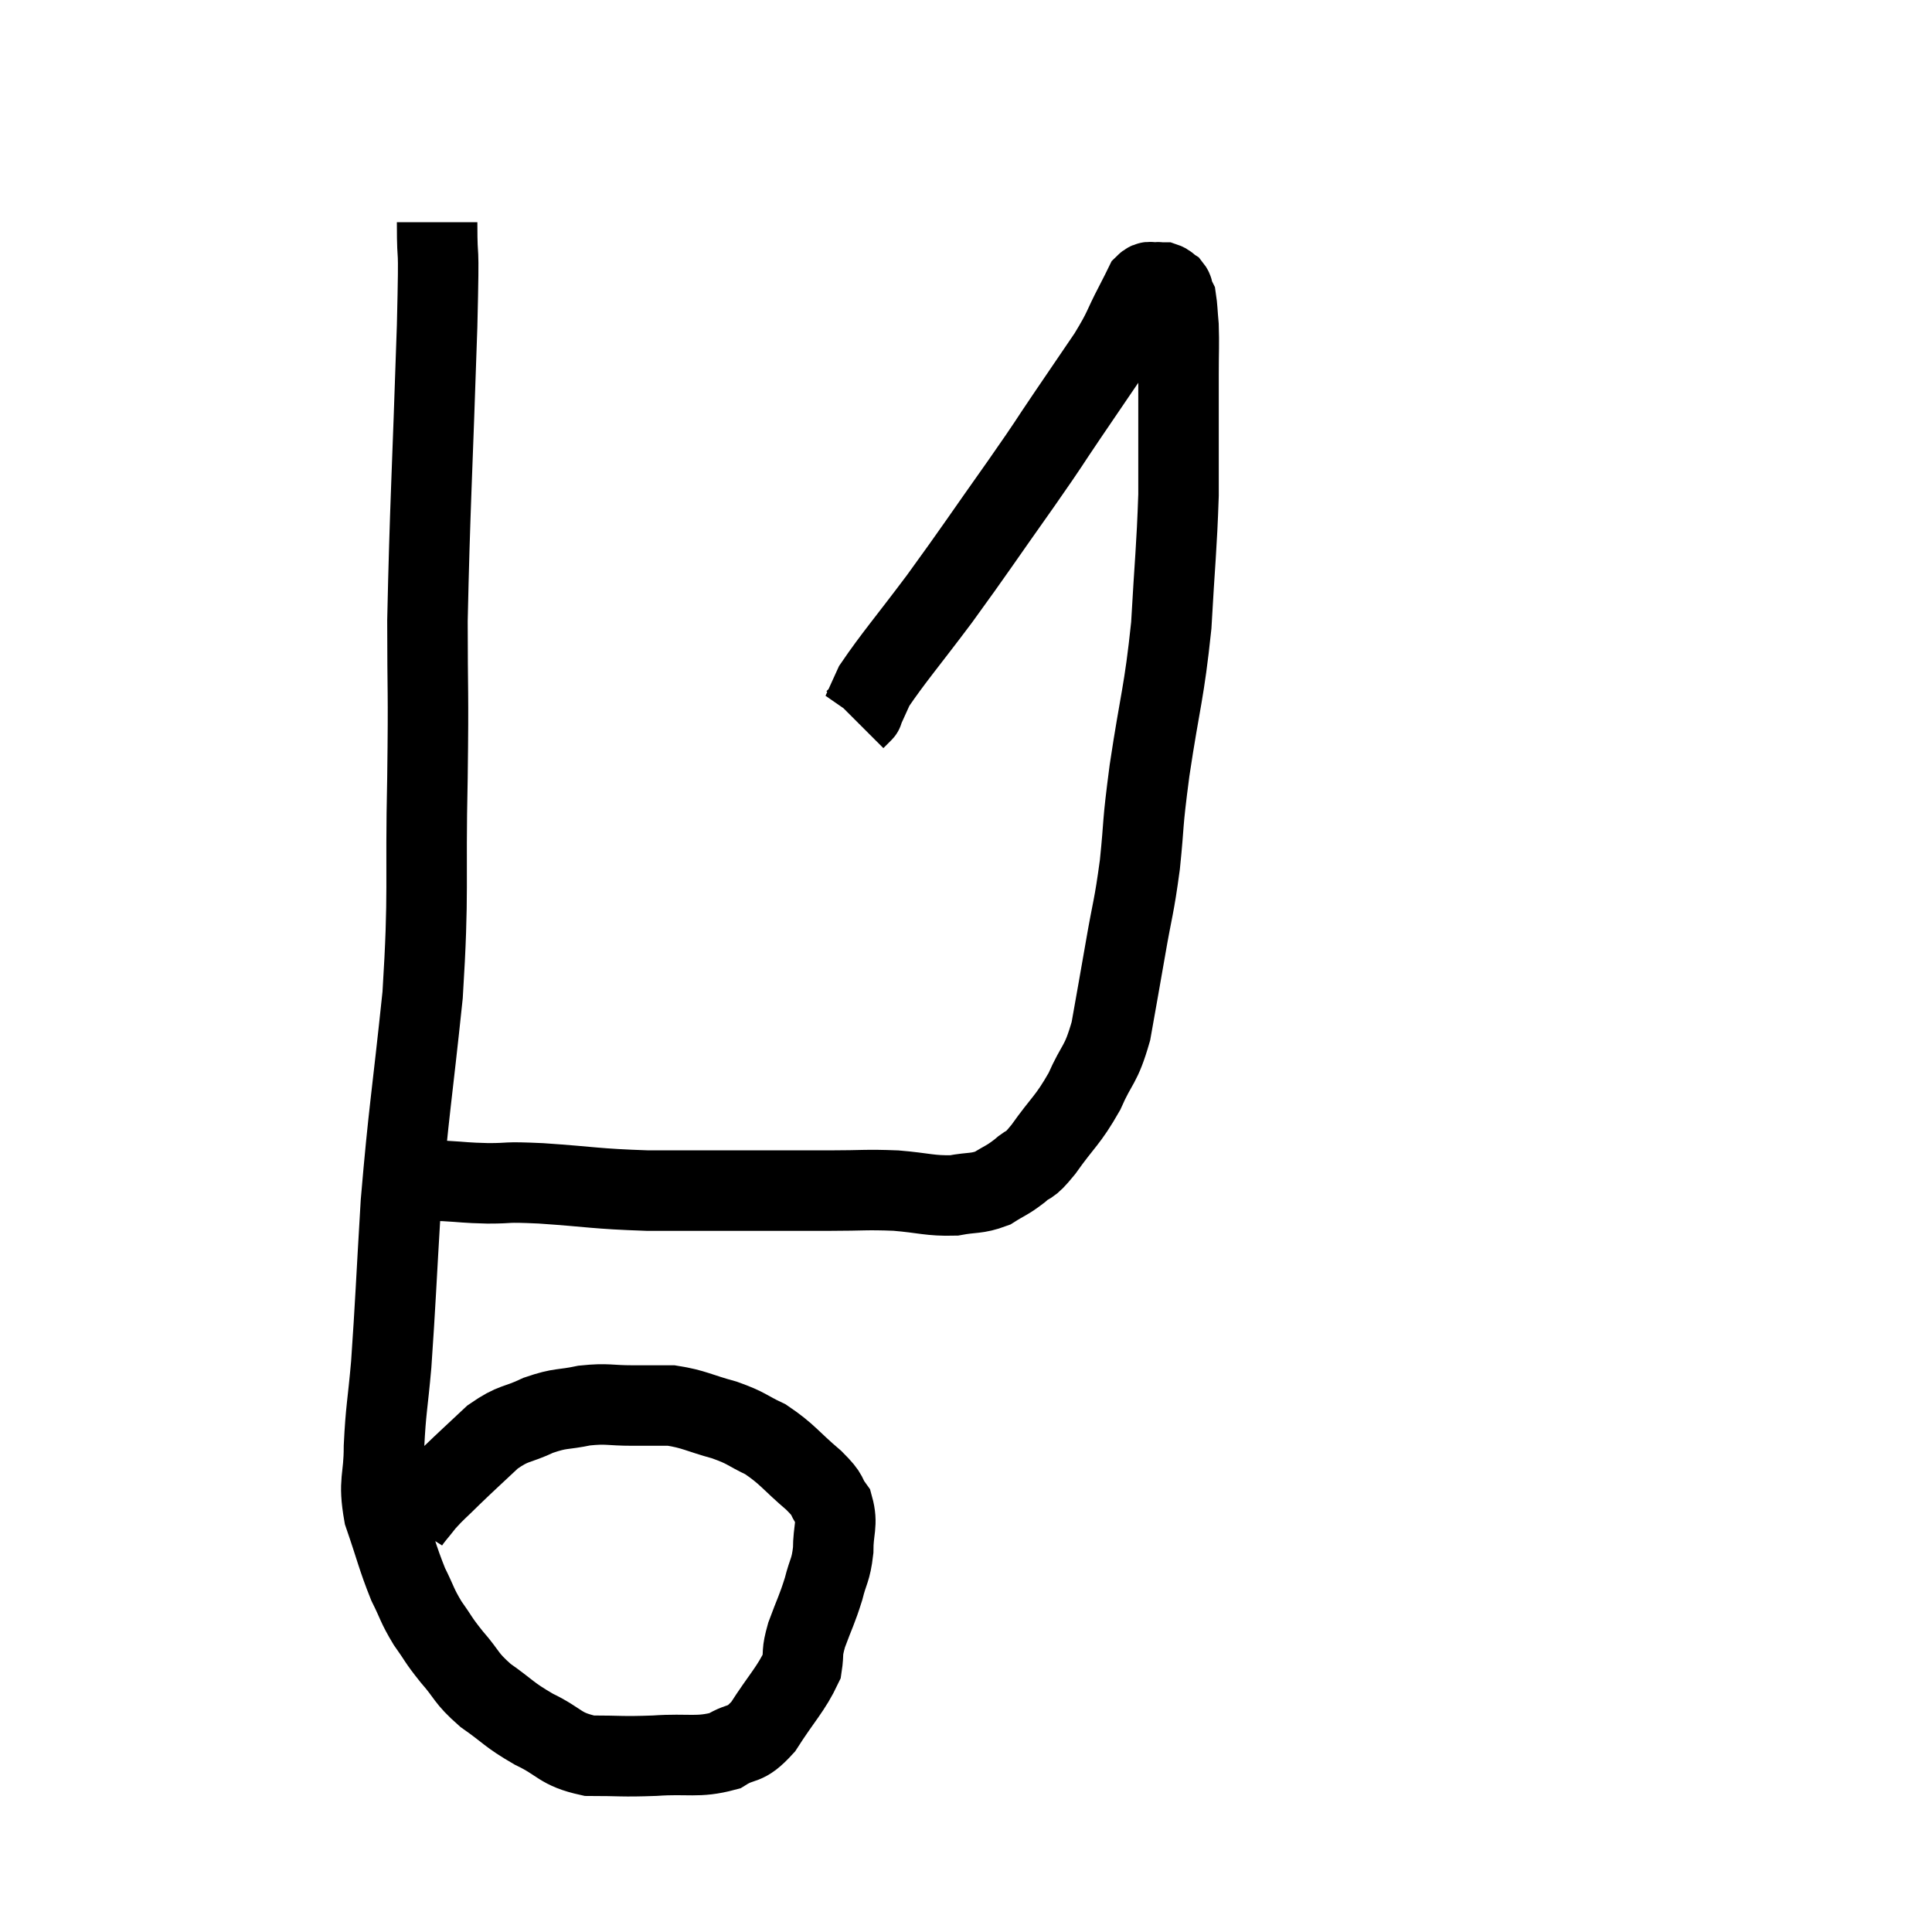 <svg width="48" height="48" viewBox="0 0 48 48" xmlns="http://www.w3.org/2000/svg"><path d="M 10.86 5.52 C 10.86 6.81, 10.92 5.625, 10.86 8.1 C 10.74 11.76, 10.68 12.615, 10.62 15.42 C 10.62 17.37, 10.65 16.995, 10.62 19.32 C 10.56 22.02, 10.665 22.08, 10.5 24.72 C 10.23 27.3, 10.155 27.585, 9.96 29.88 C 9.84 31.89, 9.825 32.385, 9.72 33.9 C 9.63 34.92, 9.585 35.01, 9.54 35.94 C 9.54 36.78, 9.39 36.765, 9.54 37.62 C 9.84 38.49, 9.87 38.685, 10.14 39.36 C 10.38 39.84, 10.35 39.87, 10.62 40.32 C 10.92 40.74, 10.86 40.71, 11.22 41.16 C 11.64 41.64, 11.55 41.67, 12.06 42.12 C 12.66 42.54, 12.615 42.585, 13.26 42.96 C 13.95 43.29, 13.89 43.455, 14.64 43.62 C 15.45 43.62, 15.42 43.65, 16.26 43.62 C 17.13 43.56, 17.325 43.68, 18 43.5 C 18.48 43.2, 18.48 43.425, 18.96 42.9 C 19.44 42.15, 19.65 41.97, 19.92 41.4 C 19.98 41.01, 19.905 41.1, 20.04 40.62 C 20.25 40.05, 20.295 40.005, 20.46 39.48 C 20.58 39, 20.64 39.03, 20.7 38.52 C 20.7 37.98, 20.82 37.875, 20.7 37.44 C 20.46 37.11, 20.64 37.2, 20.22 36.78 C 19.62 36.27, 19.575 36.135, 19.02 35.76 C 18.51 35.52, 18.585 35.49, 18 35.28 C 17.34 35.1, 17.25 35.01, 16.68 34.92 C 16.2 34.92, 16.26 34.92, 15.72 34.92 C 15.12 34.92, 15.105 34.86, 14.52 34.92 C 13.95 35.04, 13.95 34.965, 13.38 35.16 C 12.81 35.43, 12.78 35.325, 12.24 35.7 C 11.73 36.18, 11.64 36.255, 11.22 36.66 C 10.89 36.99, 10.83 37.02, 10.56 37.32 C 10.35 37.59, 10.245 37.695, 10.14 37.86 C 10.14 37.92, 10.14 37.95, 10.14 37.98 L 10.14 37.98" fill="none" stroke="black" stroke-width="2"></path><path d="M 10.44 29.34 C 10.74 29.34, 10.62 29.325, 11.04 29.34 C 11.58 29.37, 11.52 29.385, 12.12 29.4 C 12.78 29.4, 12.45 29.355, 13.44 29.4 C 14.76 29.49, 14.76 29.535, 16.08 29.58 C 17.4 29.58, 17.58 29.58, 18.72 29.58 C 19.68 29.58, 19.755 29.58, 20.64 29.58 C 21.45 29.58, 21.495 29.55, 22.26 29.58 C 22.98 29.64, 23.1 29.715, 23.7 29.7 C 24.18 29.61, 24.255 29.67, 24.66 29.52 C 24.99 29.31, 25.005 29.34, 25.32 29.1 C 25.62 28.83, 25.515 29.055, 25.92 28.56 C 26.43 27.84, 26.52 27.855, 26.94 27.12 C 27.27 26.37, 27.345 26.505, 27.6 25.62 C 27.78 24.6, 27.78 24.615, 27.96 23.58 C 28.14 22.53, 28.17 22.59, 28.32 21.48 C 28.44 20.31, 28.365 20.625, 28.56 19.14 C 28.83 17.34, 28.92 17.25, 29.1 15.54 C 29.19 13.92, 29.235 13.635, 29.28 12.3 C 29.28 11.25, 29.28 10.95, 29.28 10.2 C 29.28 9.75, 29.28 9.825, 29.28 9.3 C 29.28 8.7, 29.295 8.565, 29.28 8.1 C 29.25 7.77, 29.25 7.635, 29.22 7.44 C 29.19 7.38, 29.175 7.35, 29.16 7.32 C 29.16 7.32, 29.175 7.365, 29.16 7.32 C 29.13 7.23, 29.16 7.215, 29.1 7.14 C 29.01 7.08, 29.01 7.05, 28.92 7.02 C 28.83 7.02, 28.785 7.02, 28.74 7.02 C 28.74 7.02, 28.815 7.005, 28.74 7.02 C 28.59 7.05, 28.575 6.945, 28.44 7.08 C 28.32 7.32, 28.425 7.125, 28.2 7.56 C 27.87 8.19, 27.96 8.13, 27.54 8.82 C 27.03 9.57, 27.06 9.525, 26.52 10.32 C 25.95 11.16, 26.175 10.86, 25.38 12 C 24.36 13.44, 24.255 13.62, 23.34 14.88 C 22.53 15.96, 22.2 16.335, 21.72 17.04 C 21.57 17.37, 21.495 17.535, 21.42 17.7 C 21.42 17.7, 21.465 17.655, 21.42 17.7 L 21.24 17.88" fill="none" stroke="black" stroke-width="2"></path></svg>